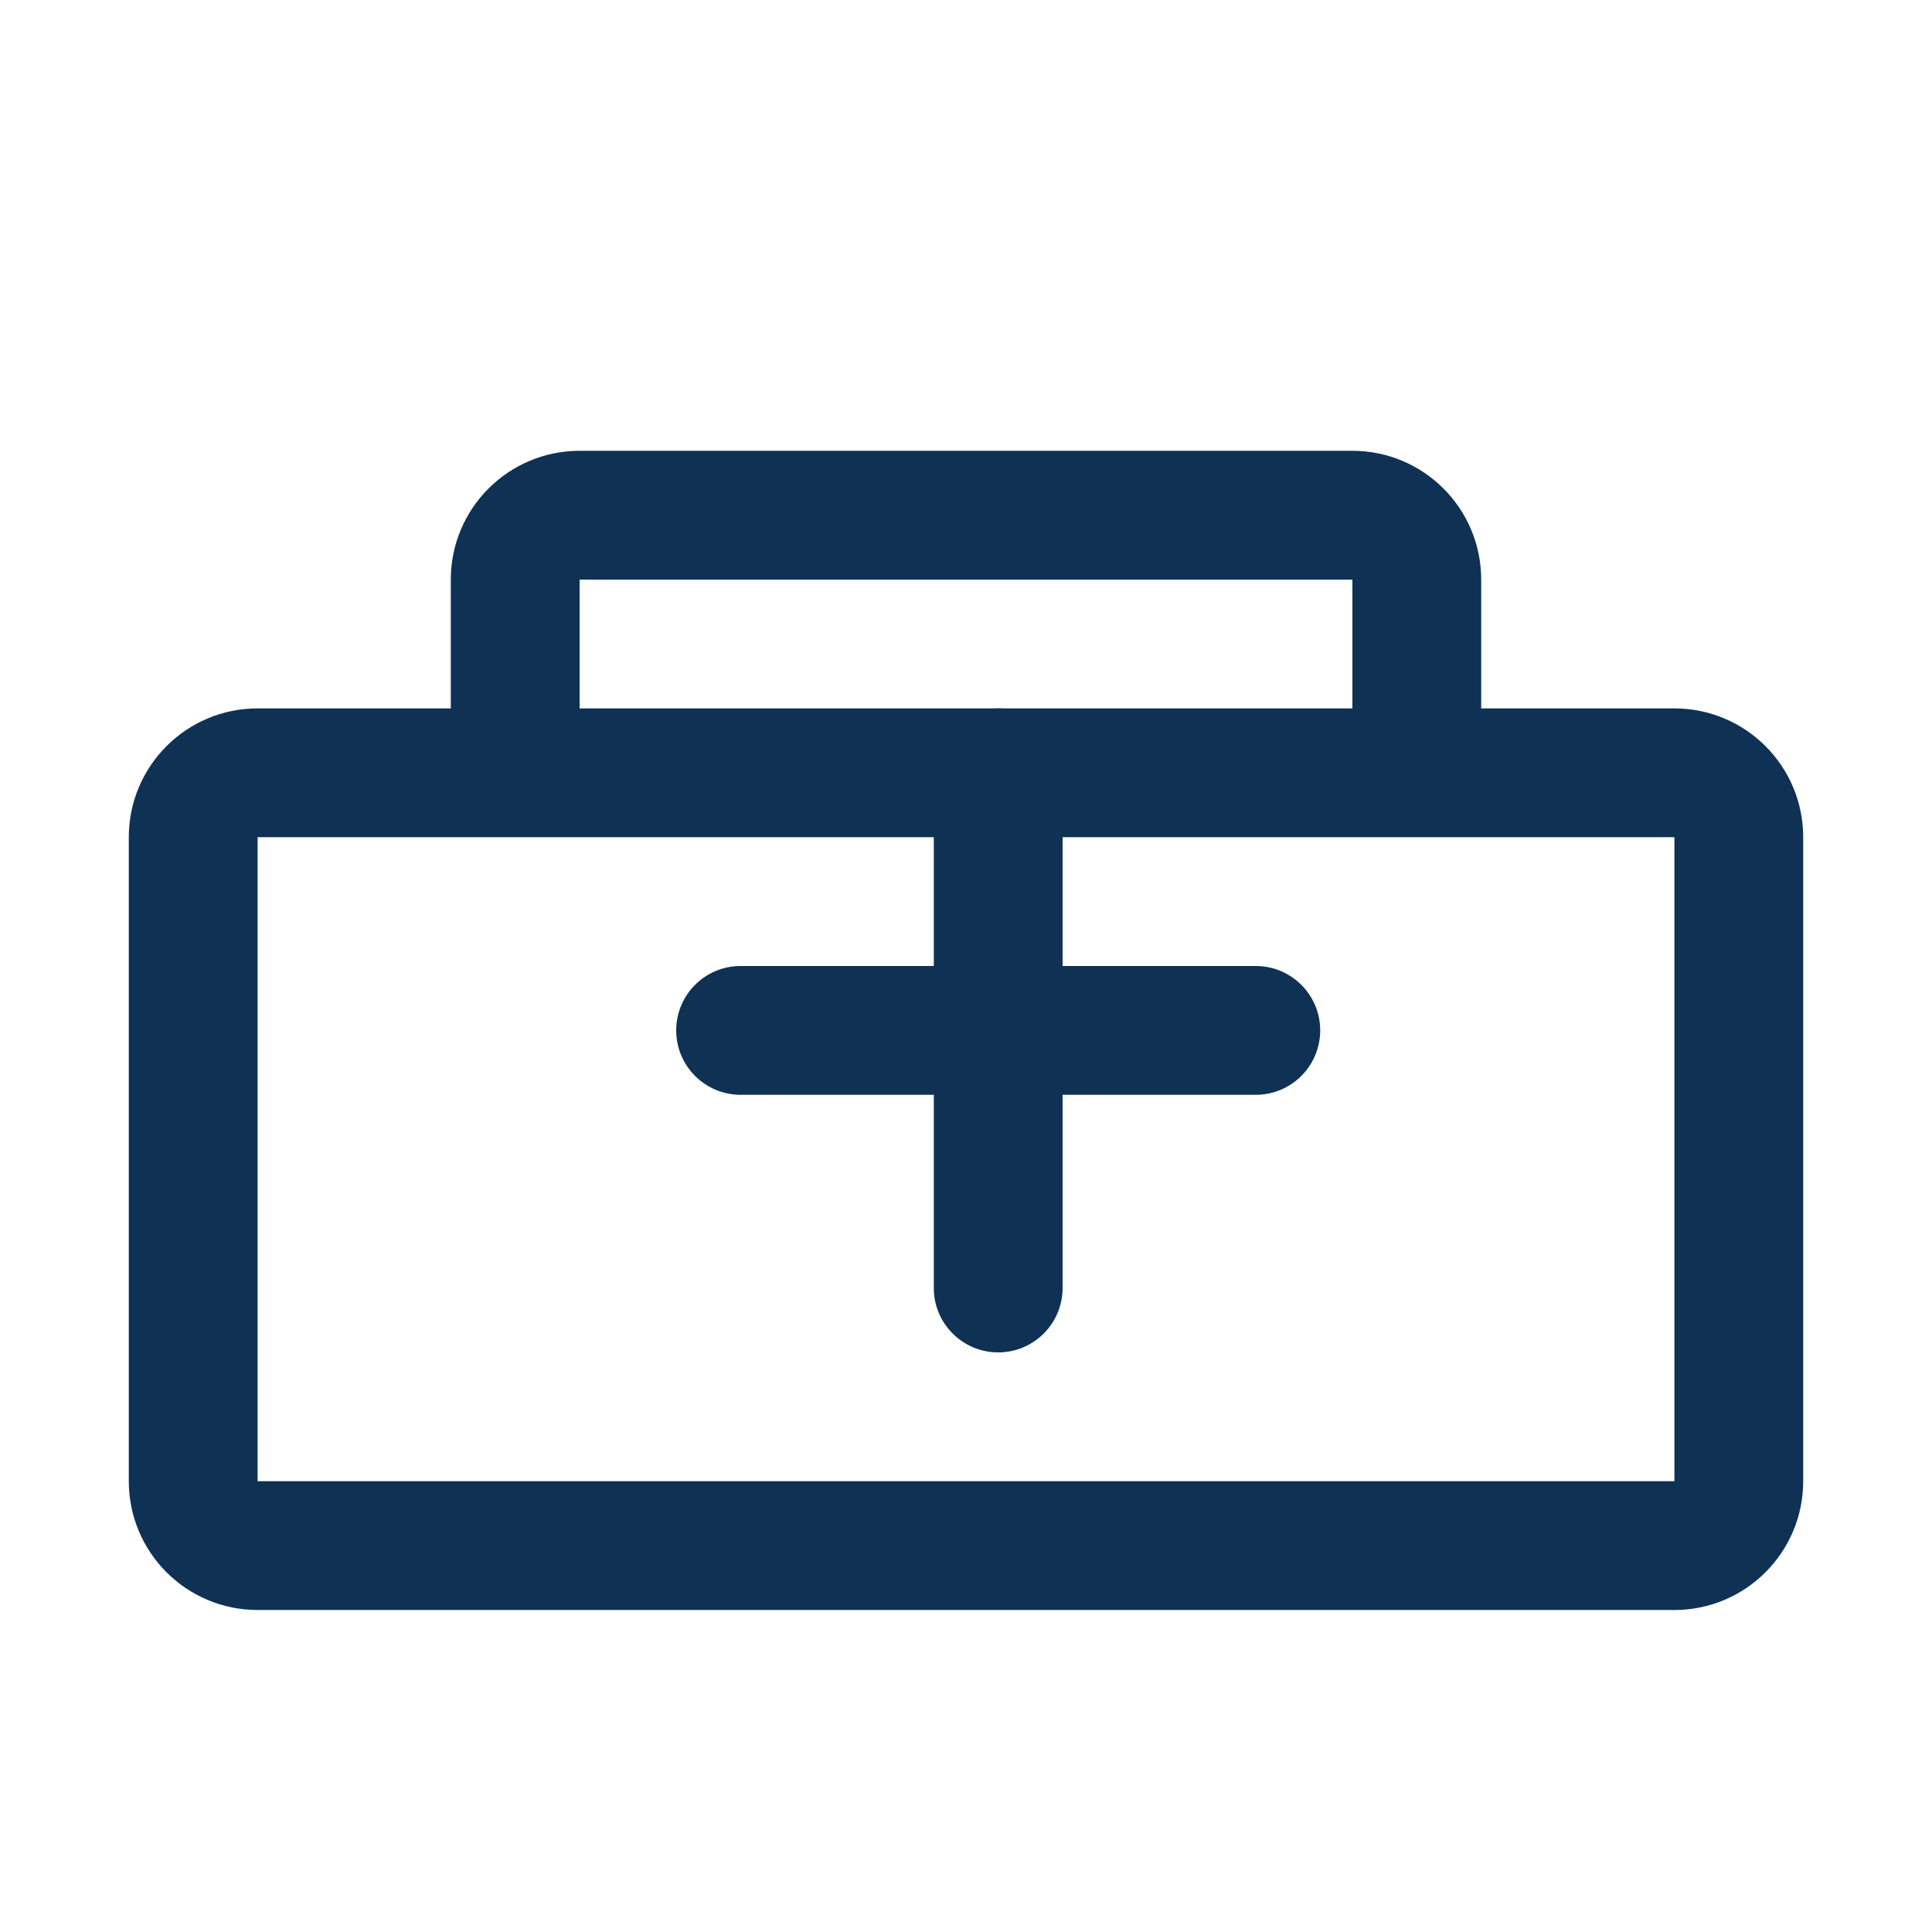 <?xml version="1.0" encoding="UTF-8"?>
<svg width="150px" height="150px" viewBox="0 0 150 150" version="1.1" xmlns="http://www.w3.org/2000/svg">
    <g fill="#0F3254">
        <path d="M130,55 L115,55 L115,45 C115,39.477 110.523,35 105,35 L45,35 C39.477,35 35,39.477 35,45 L35,55 L20,55 C14.477,55 10,59.477 10,65 L10,115 C10,120.523 14.477,125 20,125 L130,125 C135.523,125 140,120.523 140,115 L140,65 C140,59.477 135.523,55 130,55 Z M45,45 L105,45 L105,55 L45,55 L45,45 Z M130,115 L20,115 L20,65 L130,65 L130,115 Z" />
        <path d="M82.5,85 L97.5,85 C100.261,85 102.5,82.761 102.5,80 C102.5,77.239 100.261,75 97.5,75 L82.5,75 L82.5,60 C82.5,57.239 80.261,55 77.5,55 C74.739,55 72.5,57.239 72.5,60 L72.5,75 L57.5,75 C54.739,75 52.5,77.239 52.5,80 C52.5,82.761 54.739,85 57.5,85 L72.5,85 L72.5,100 C72.5,102.761 74.739,105 77.5,105 C80.261,105 82.5,102.761 82.5,100 L82.5,85 Z" />
    </g>
</svg>
